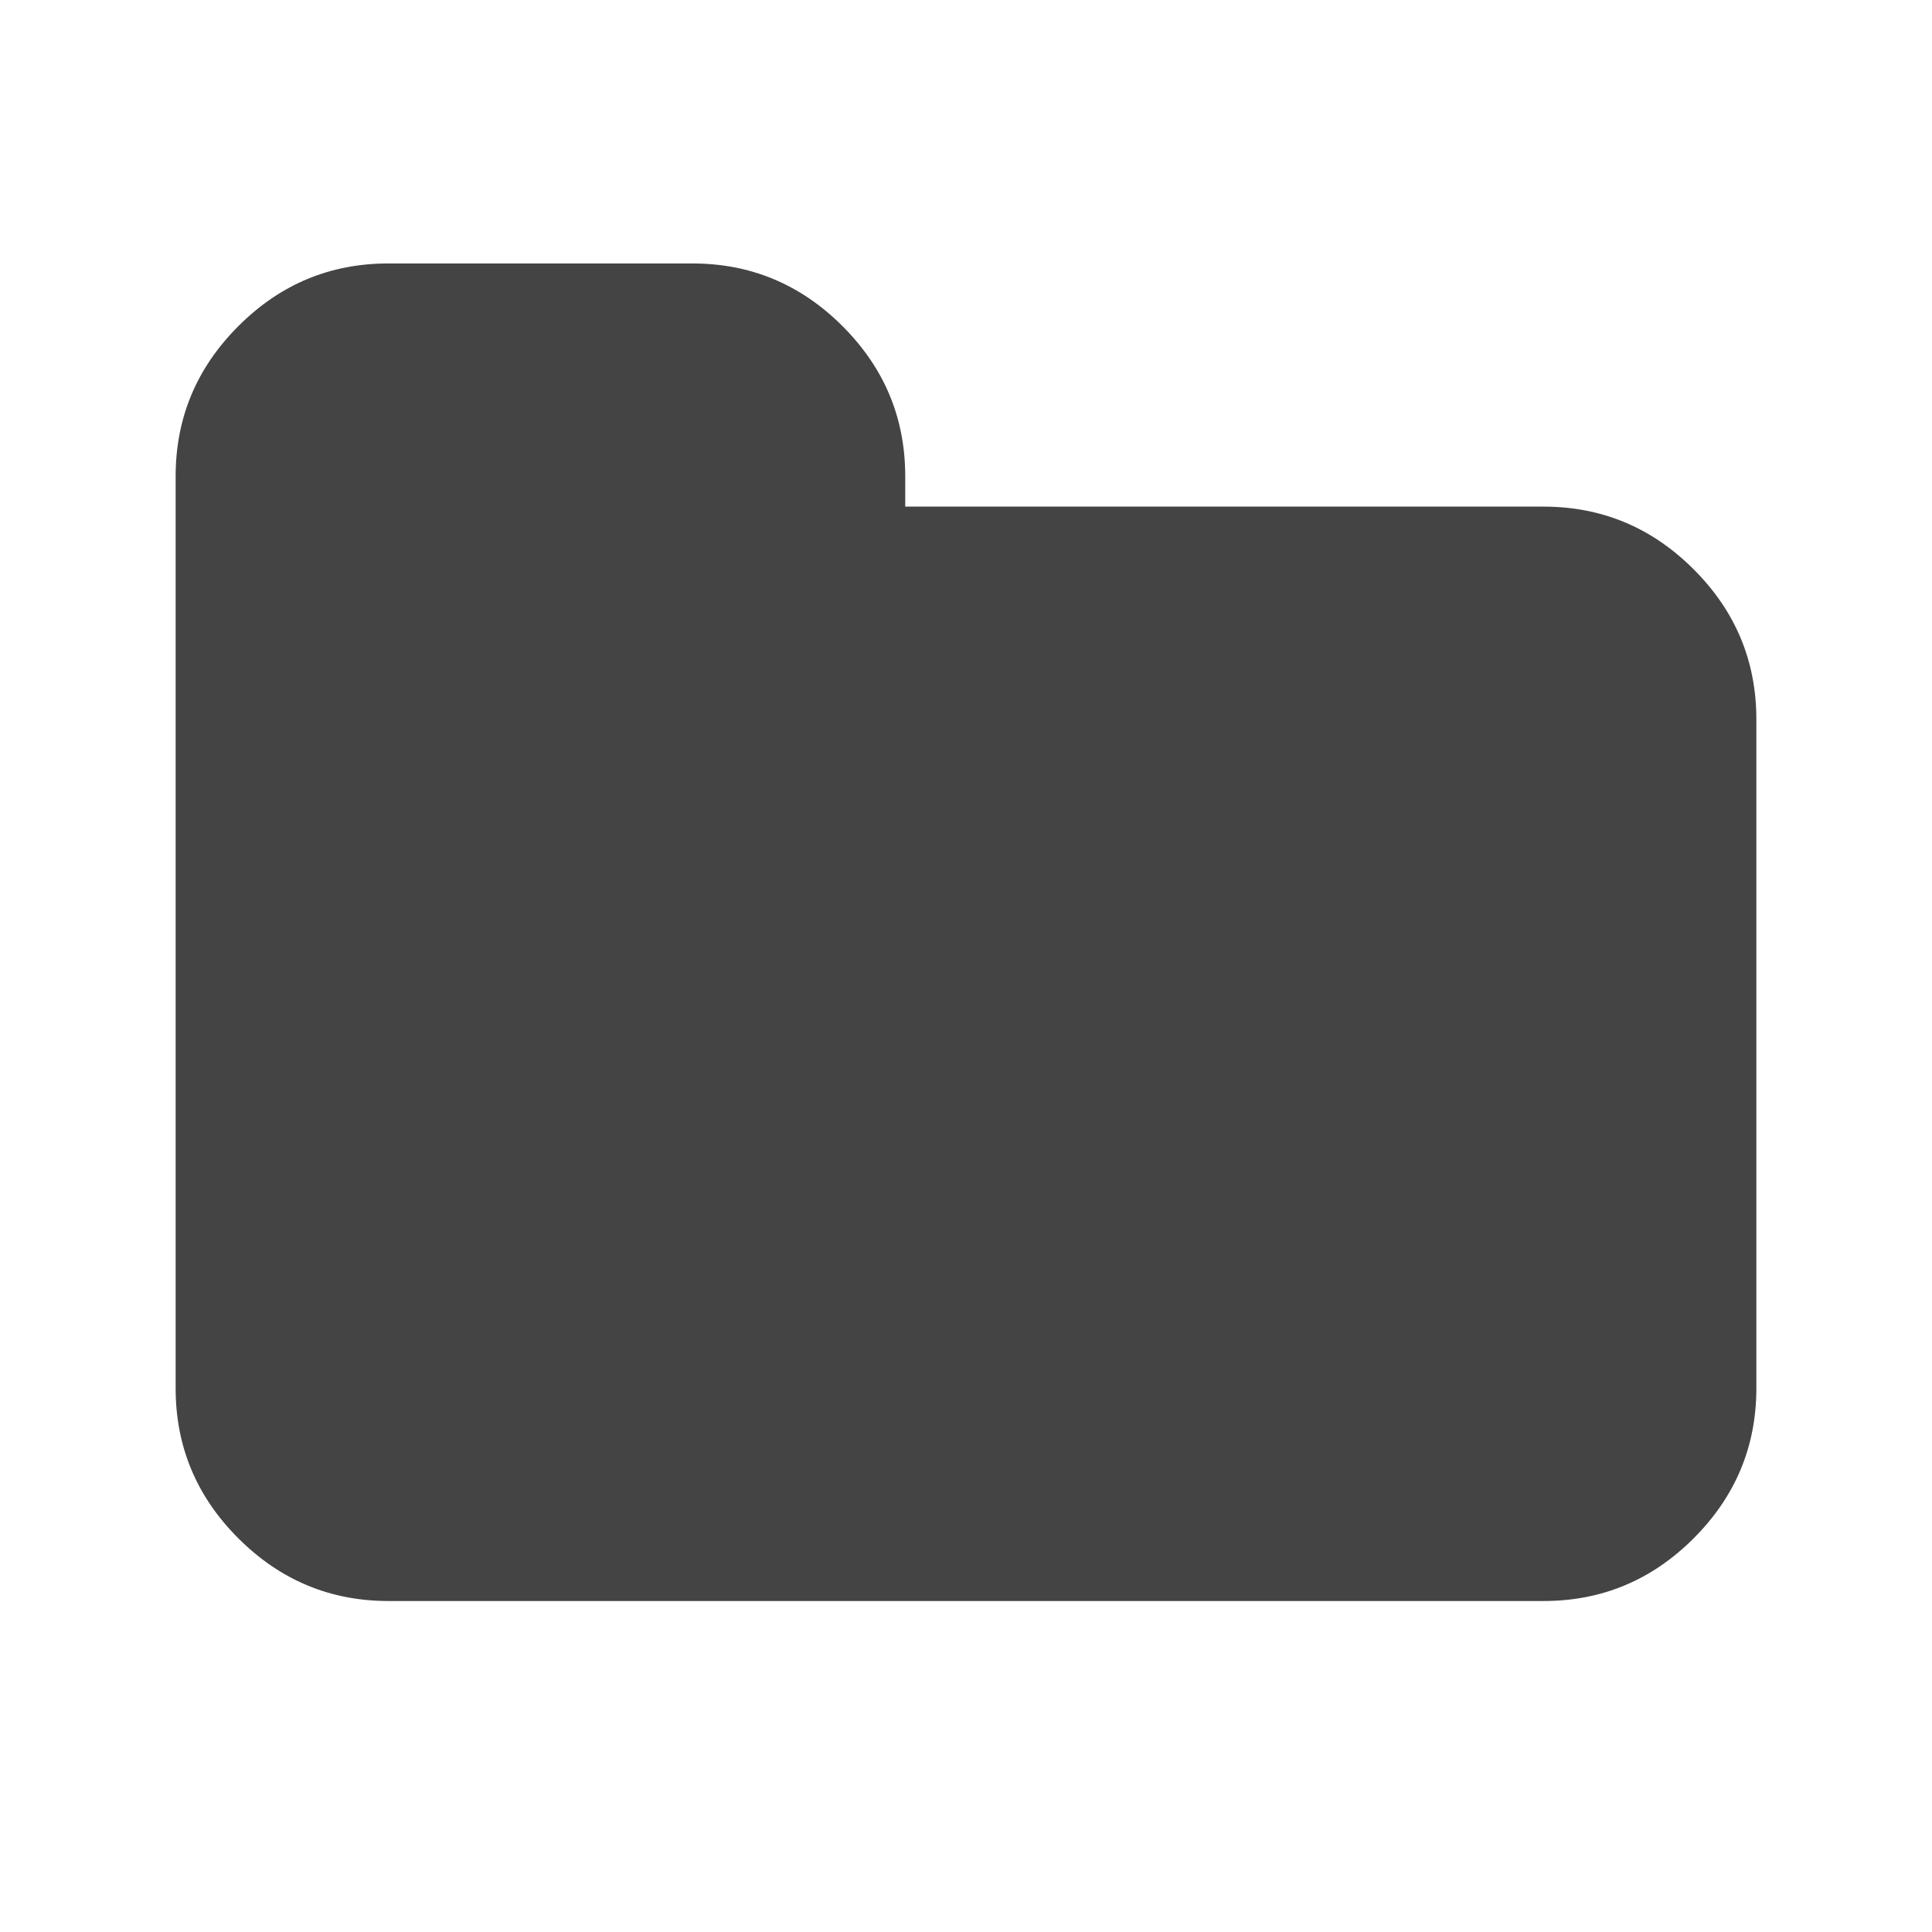 <?xml version="1.0" encoding="UTF-8" standalone="no"?>
<svg width="22px" height="22px" viewBox="0 0 22 22" version="1.1" xmlns="http://www.w3.org/2000/svg" xmlns:xlink="http://www.w3.org/1999/xlink">
    <defs></defs>
    <g id="Page-1" stroke="none" stroke-width="1" fill="none" fill-rule="evenodd">
        <g id="folders" fill="#444444">
            <path d="M20,15.808 C20,16.471 19.762,17.041 19.286,17.517 C18.81,17.993 18.241,18.231 17.577,18.231 L4.423,18.231 C3.76,18.231 3.19,17.993 2.714,17.517 C2.237,17.041 2,16.471 2,15.808 L2,5.423 C2,4.76 2.238,4.19 2.714,3.714 C3.19,3.237 3.759,3 4.423,3 L7.885,3 C8.548,3 9.118,3.238 9.594,3.714 C10.07,4.19 10.308,4.759 10.308,5.423 L10.308,5.769 L17.577,5.769 C18.24,5.769 18.81,6.007 19.286,6.483 C19.763,6.959 20,7.529 20,8.192 L20,15.808 Z" id="Shape"></path>
        </g>
    </g>
</svg>